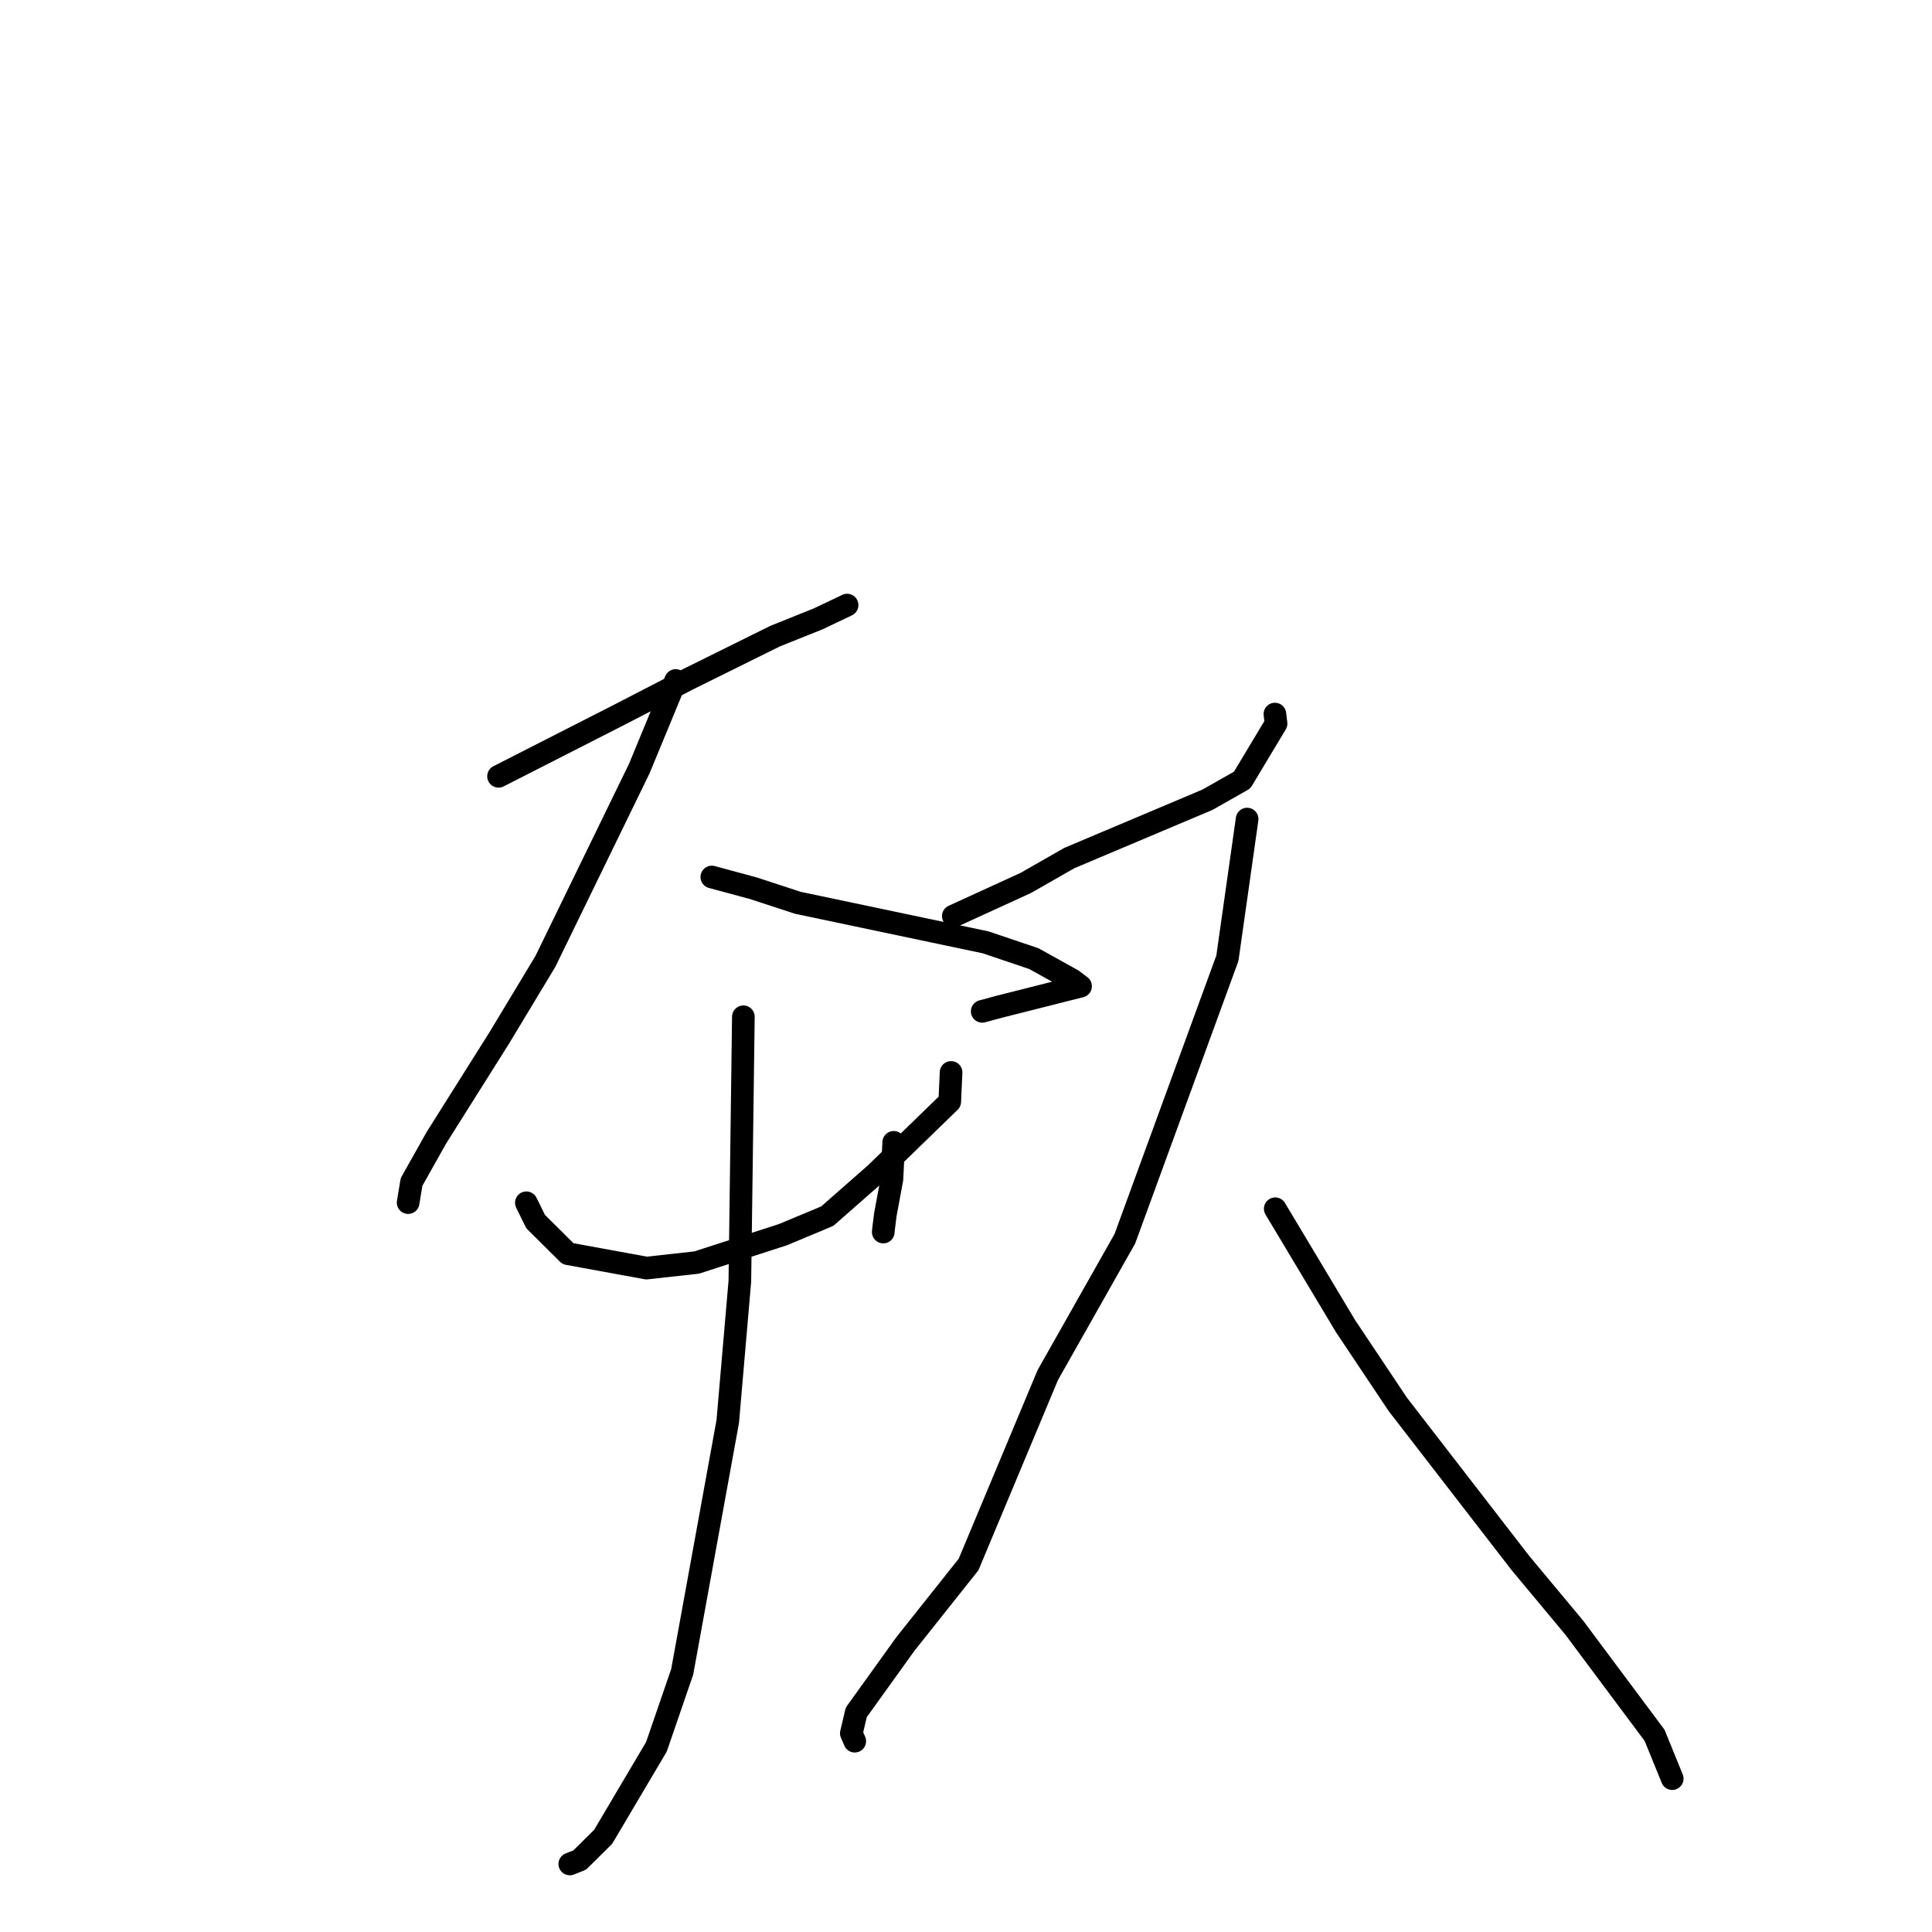 <?xml version="1.0" standalone="no"?>
    <svg width="256" height="256" xmlns="http://www.w3.org/2000/svg" version="1.1">
    <polyline stroke="black" stroke-width="3" stroke-linecap="round" fill="transparent" stroke-linejoin="round" points="66.058 102.865 81.896 94.793 91.246 89.964 102.734 84.277 108.401 82.008 112.191 80.207 112.244 80.176 " />
        <polyline stroke="black" stroke-width="3" stroke-linecap="round" fill="transparent" stroke-linejoin="round" points="89.533 90.168 84.702 101.856 72.262 127.402 66.124 137.58 57.829 150.753 54.532 156.616 54.121 159.104 54.08 159.353 " />
        <polyline stroke="black" stroke-width="3" stroke-linecap="round" fill="transparent" stroke-linejoin="round" points="94.319 116.208 99.843 117.702 105.72 119.626 130.596 124.864 136.994 127.025 142.1 129.859 143.172 130.671 143.179 130.675 143.181 130.677 132.462 133.384 130.148 134.008 " />
        <polyline stroke="black" stroke-width="3" stroke-linecap="round" fill="transparent" stroke-linejoin="round" points="69.746 159.374 70.973 161.867 75.261 166.123 85.666 168.027 92.3 167.296 103.738 163.601 109.62 161.145 116.044 155.497 125.848 145.972 126.006 142.454 126.022 142.103 " />
        <polyline stroke="black" stroke-width="3" stroke-linecap="round" fill="transparent" stroke-linejoin="round" points="118.424 151.366 118.187 156.223 117.31 160.963 117.078 162.809 117.036 163.253 " />
        <polyline stroke="black" stroke-width="3" stroke-linecap="round" fill="transparent" stroke-linejoin="round" points="98.501 134.728 98.034 169.779 96.433 188.338 90.396 221.524 86.981 231.458 79.925 243.383 76.819 246.464 75.499 246.987 " />
        <polyline stroke="black" stroke-width="3" stroke-linecap="round" fill="transparent" stroke-linejoin="round" points="126.32 121.388 135.932 116.986 141.692 113.696 159.989 105.972 164.591 103.363 169.083 95.882 168.932 94.619 " />
        <polyline stroke="black" stroke-width="3" stroke-linecap="round" fill="transparent" stroke-linejoin="round" points="165.25 108.531 162.636 126.966 149.05 164.141 138.839 182.2 128.342 207.301 119.995 217.804 113.459 226.897 112.806 229.672 113.254 230.705 113.258 230.715 113.259 230.715 " />
        <polyline stroke="black" stroke-width="3" stroke-linecap="round" fill="transparent" stroke-linejoin="round" points="168.975 160.165 178.294 175.725 185.225 186.098 201.454 207.099 208.606 215.683 219.242 229.941 221.366 235.156 221.578 235.678 " />
        </svg>
